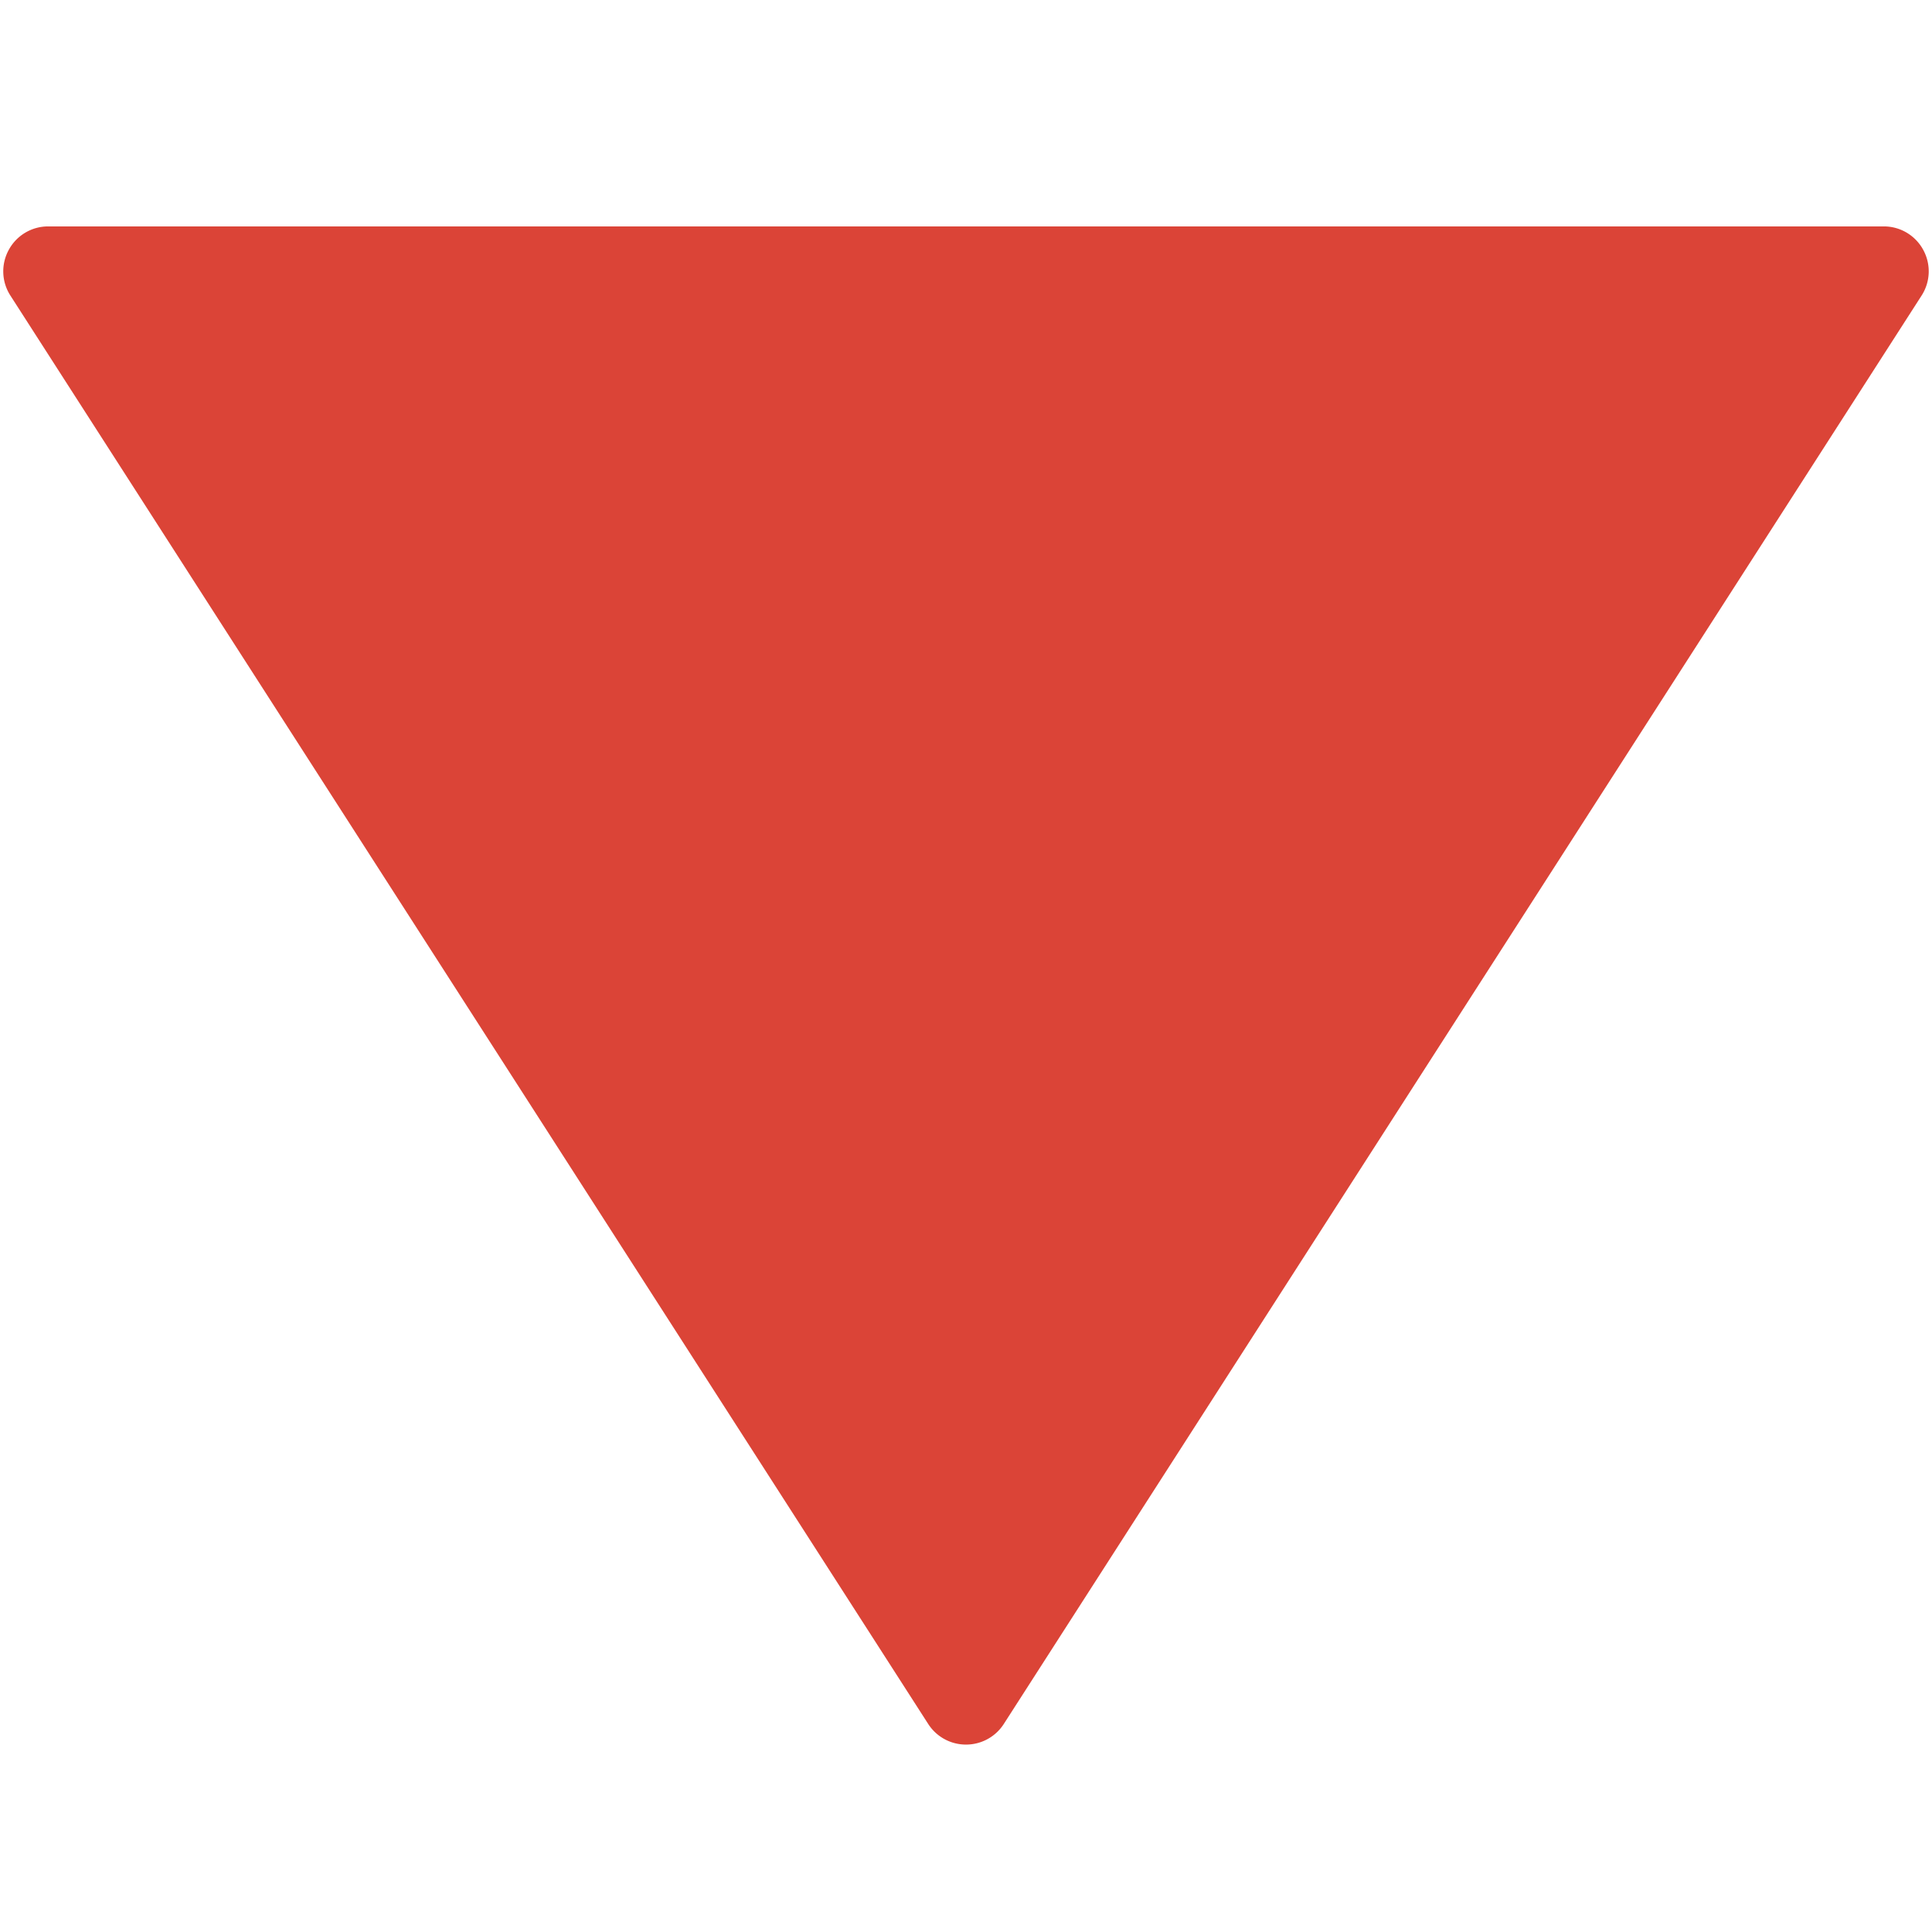 <svg id="レイヤー_1" xmlns="http://www.w3.org/2000/svg" viewBox="0 0 128 128"><path d="M64 115.583a2.971 2.971 0 0 1-2.504-1.366L.688 19.581a2.96 2.96 0 0 1-.106-3.029A2.963 2.963 0 0 1 3.188 15h121.623c1.088 0 2.087.594 2.607 1.552a2.963 2.963 0 0 1-.107 3.029l-60.807 94.636A2.97 2.97 0 0 1 64 115.583z" fill="#db4437"/></svg>
